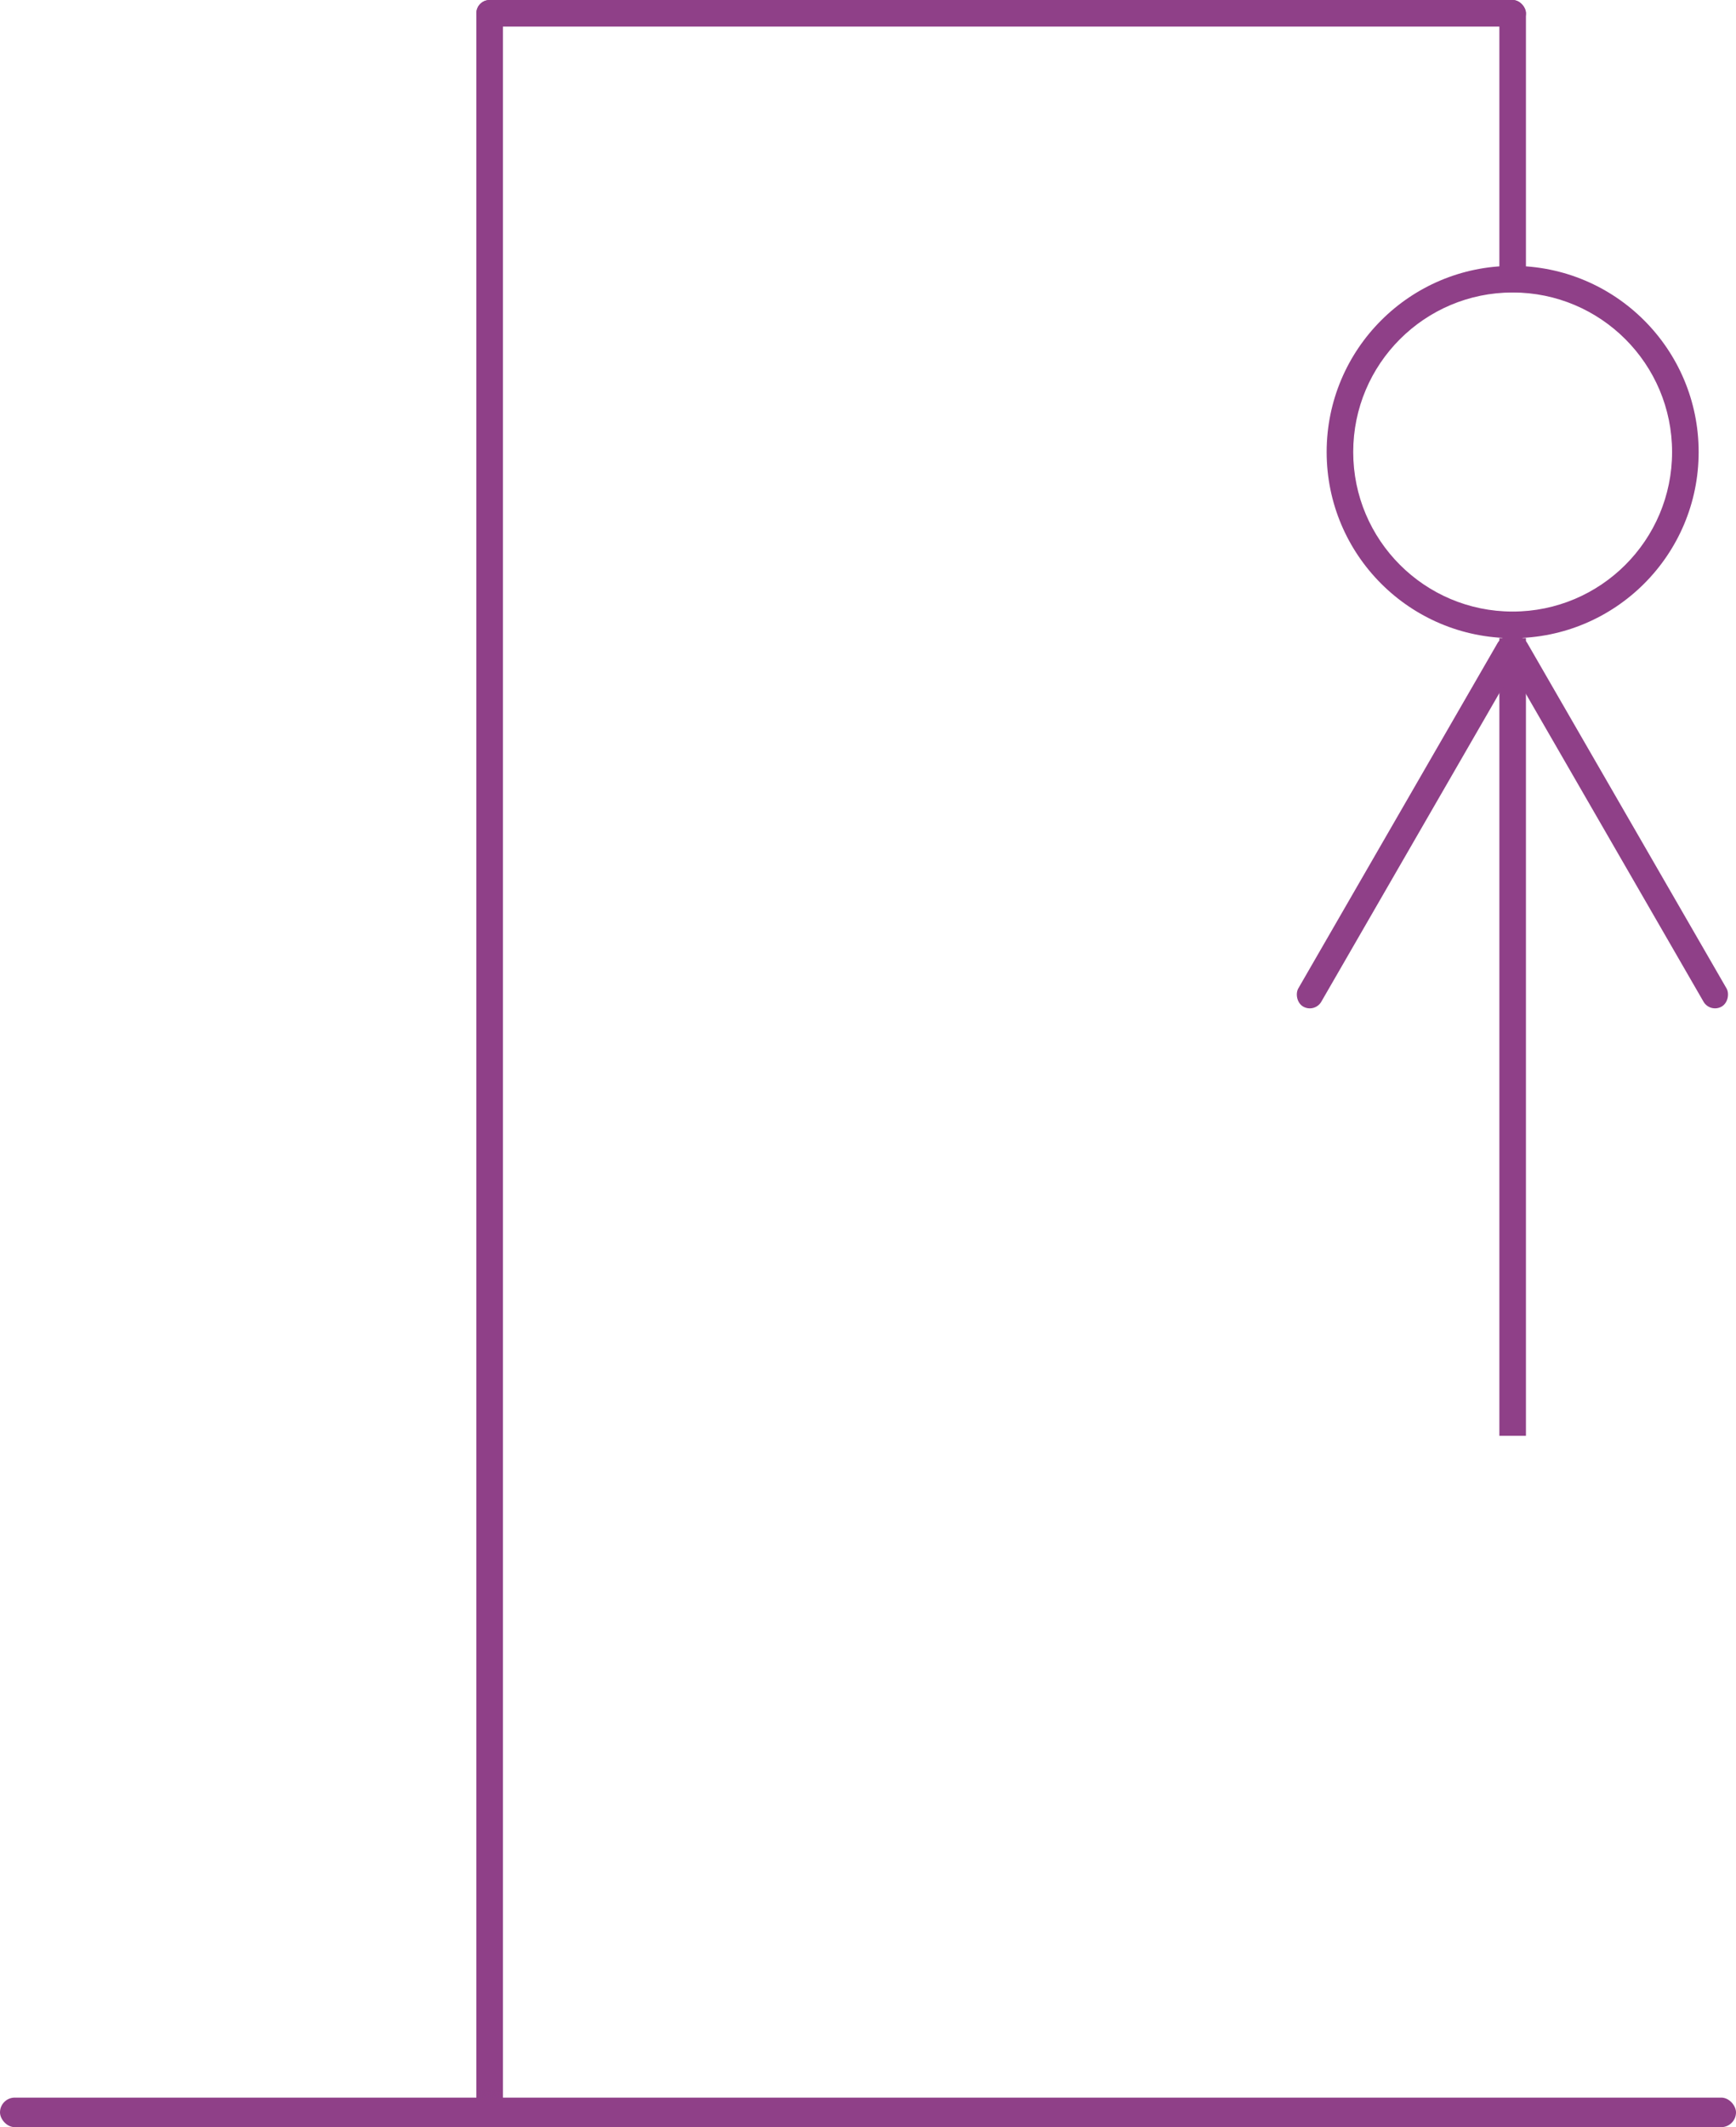 <svg width="294" height="360" viewBox="0 0 294 360" fill="none" xmlns="http://www.w3.org/2000/svg">
<rect y="355" width="294" height="5" rx="2.5" fill="#8F4088"/>
<rect x="80.675" width="177.75" height="4.5" rx="2.25" fill="#8F4088"/>
<rect x="80.675" width="4.5" height="360" rx="2.25" fill="#8F4088"/>
<rect x="253.925" width="4.5" height="49.5" rx="2.25" fill="#8F4088"/>
<rect x="253.925" y="108" width="4.5" height="135" fill="#8F4088"/>
<rect width="4.499" height="72" rx="2.25" transform="matrix(-0.866 0.5 0.5 0.866 257.52 106.875)" fill="#8F4088"/>
<rect x="254.749" y="106.875" width="4.499" height="72" rx="2.25" transform="rotate(30 254.749 106.875)" fill="#8F4088"/>
<path fill-rule="evenodd" clip-rule="evenodd" d="M256.175 103.5C271.086 103.5 283.175 91.412 283.175 76.5C283.175 61.588 271.086 49.5 256.175 49.5C241.263 49.5 229.175 61.588 229.175 76.5C229.175 91.412 241.263 103.5 256.175 103.5ZM256.175 108C273.572 108 287.675 93.897 287.675 76.5C287.675 59.103 273.572 45 256.175 45C238.778 45 224.675 59.103 224.675 76.5C224.675 93.897 238.778 108 256.175 108Z" fill="#8F4088"/>
</svg>
